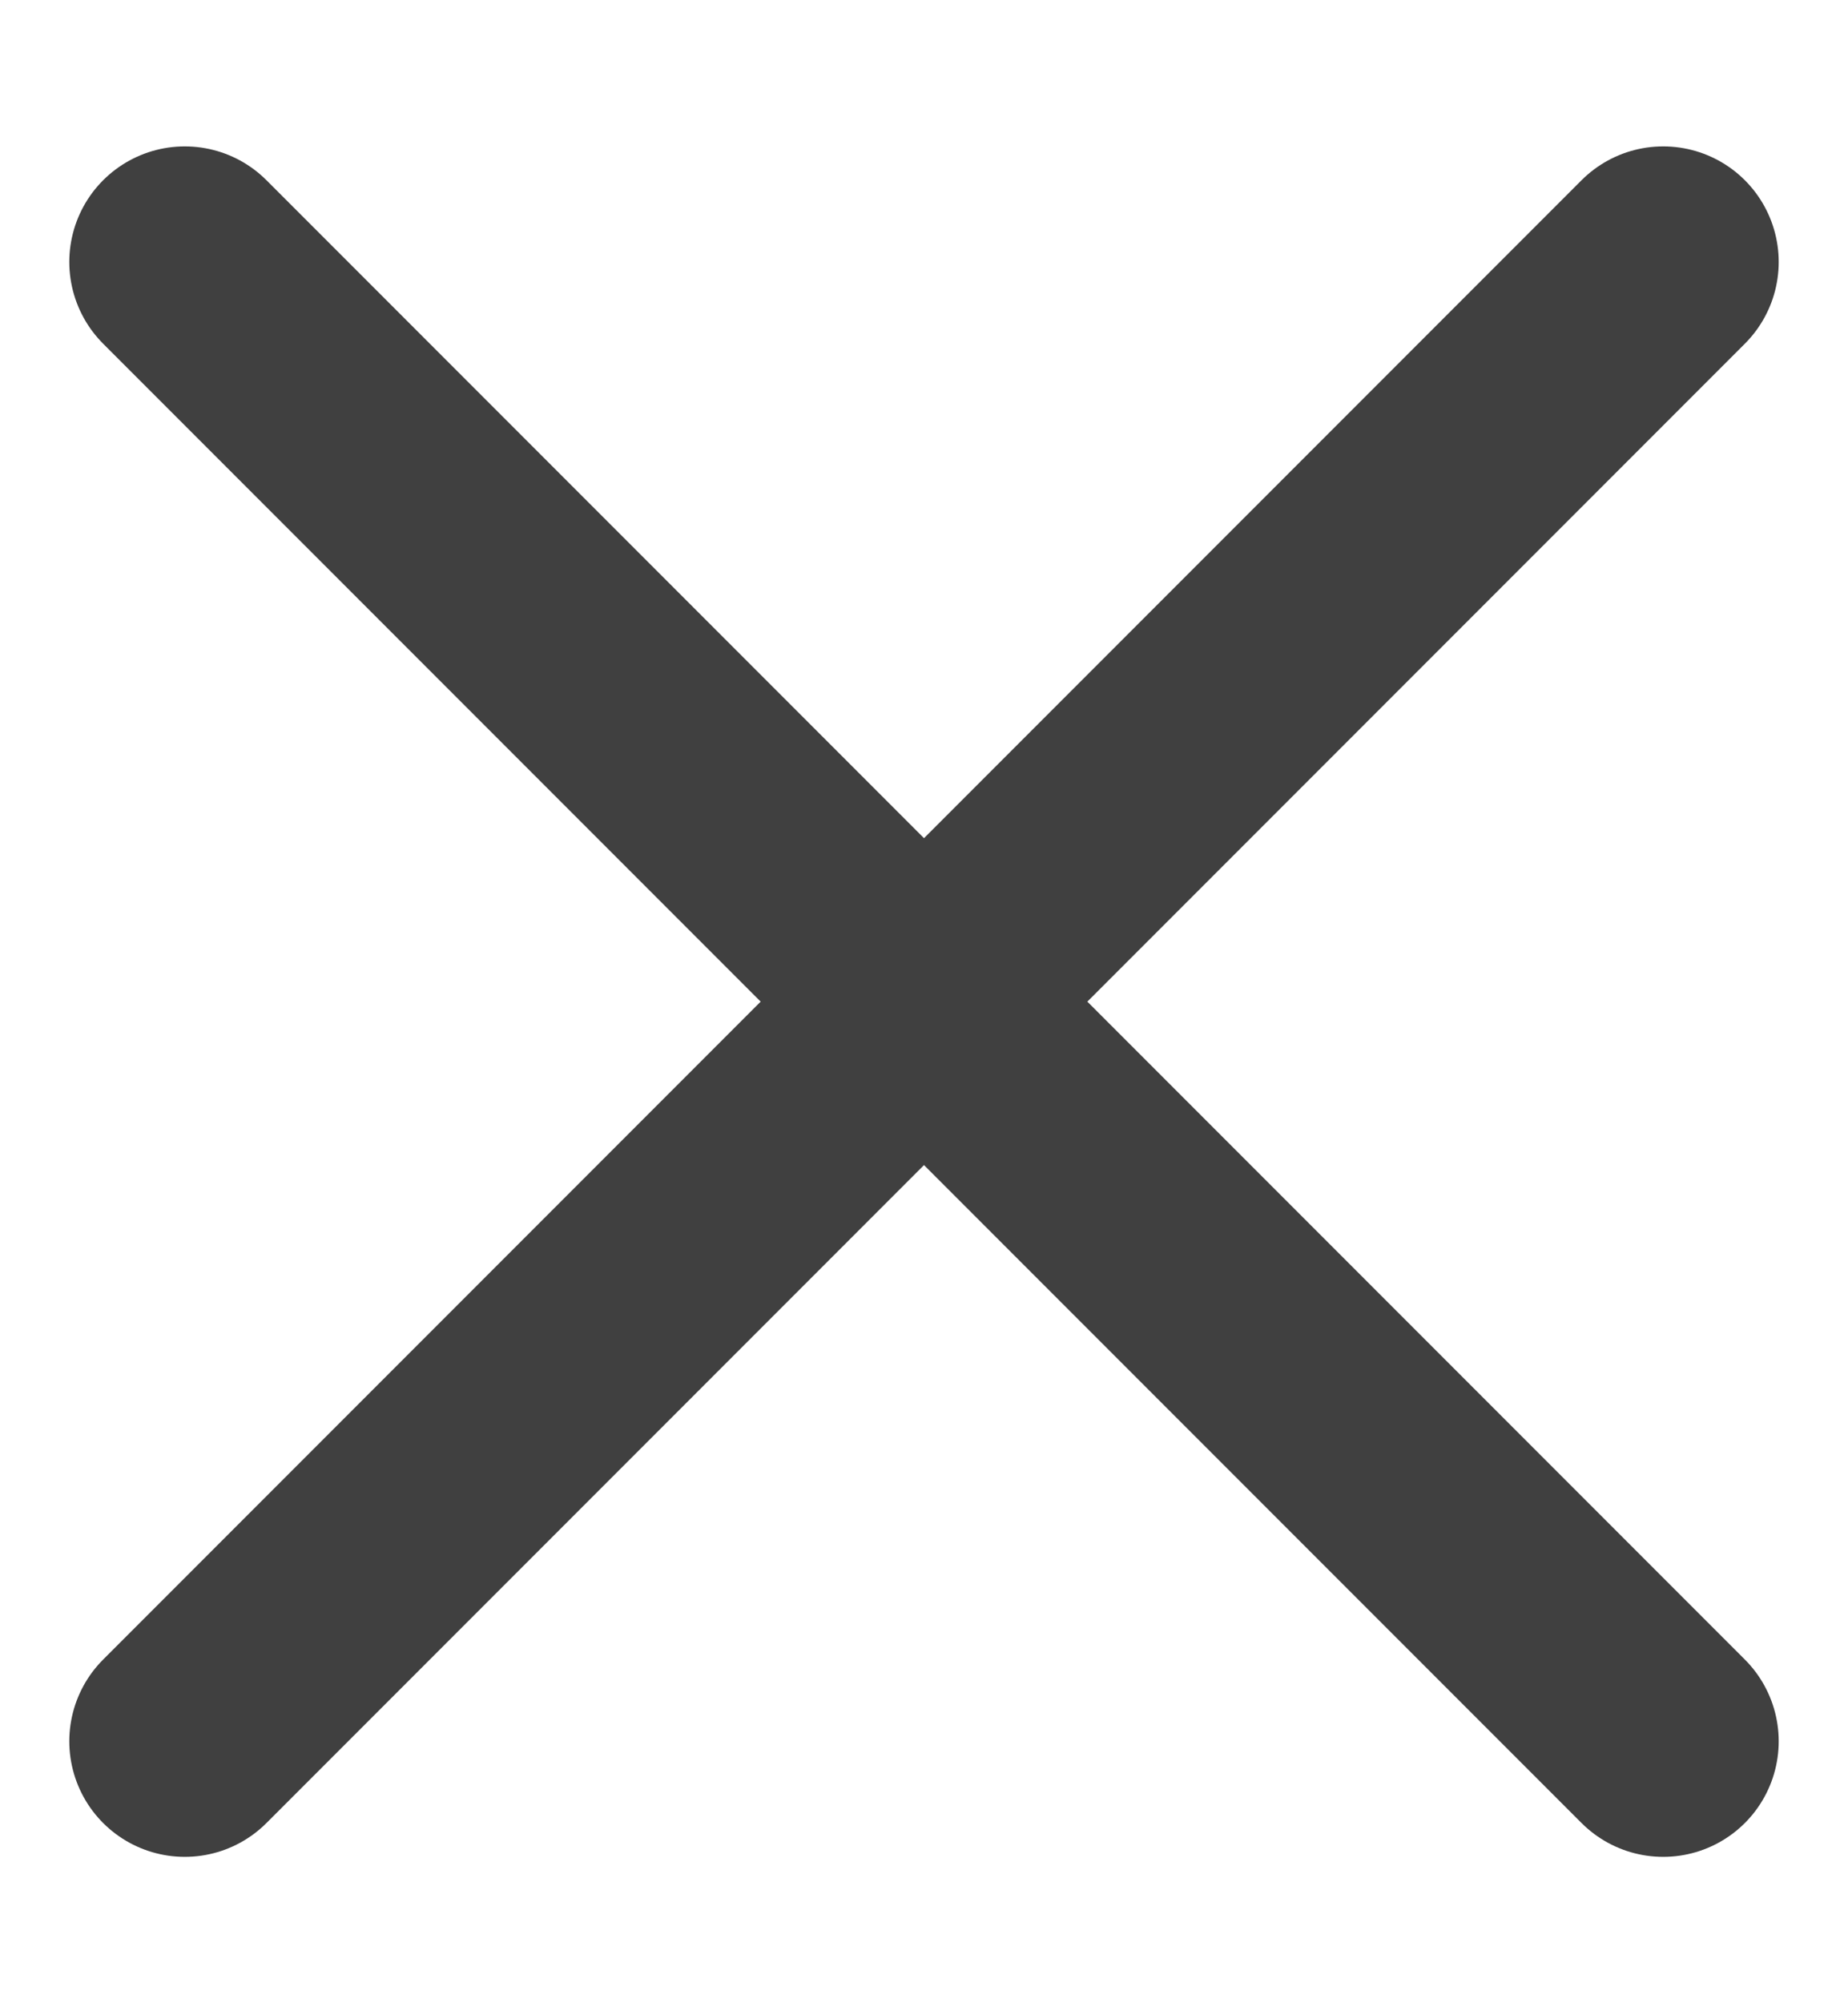 <svg width="12" height="13" viewBox="0 0 12 13" fill="none" xmlns="http://www.w3.org/2000/svg">
<path d="M1.2 1.7L10.8 11.3M10.8 1.7L1.2 11.3" stroke="#404040" stroke-width="1.5" stroke-linecap="round" stroke-linejoin="round"/>
</svg>
